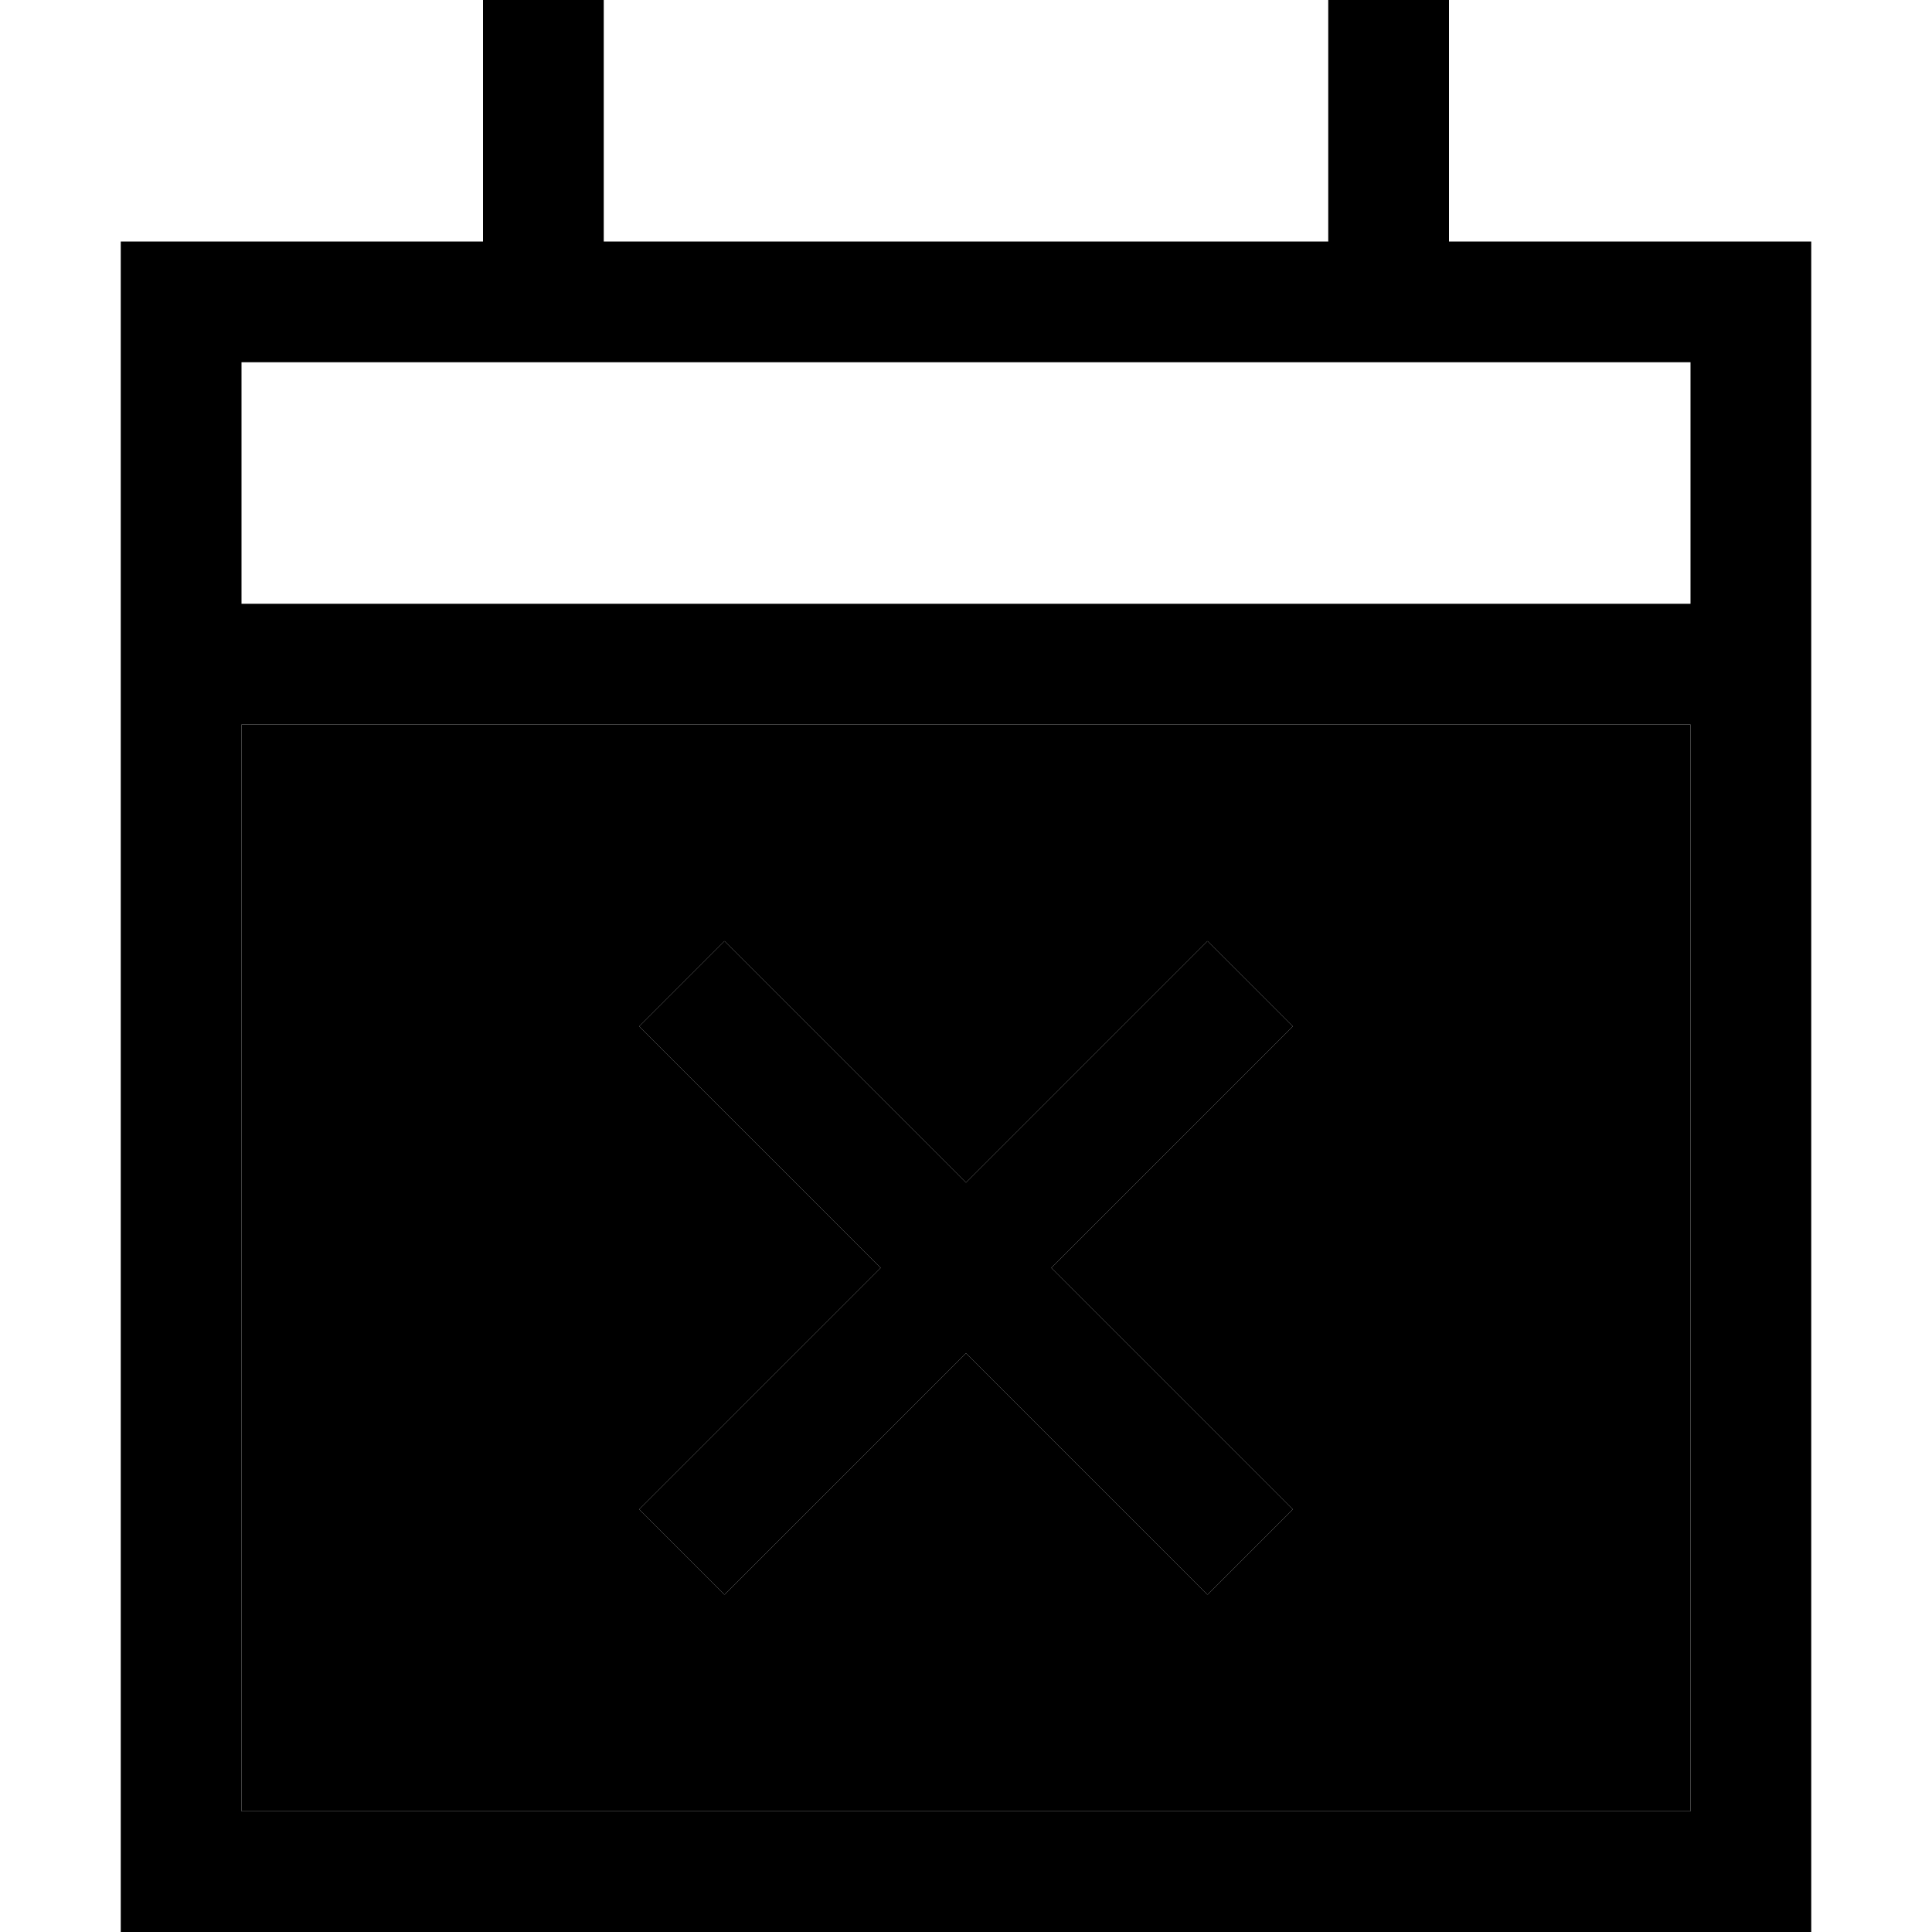 <svg xmlns="http://www.w3.org/2000/svg" width="24" height="24" viewBox="0 0 448 512">
    <path class="pr-icon-duotone-secondary" d="M32 192l384 0 0 288L32 480l0-288zm105.4 80l11.3 11.3L201.4 336l-52.7 52.7L137.4 400 160 422.6l11.3-11.3L224 358.6l52.7 52.7L288 422.6 310.6 400l-11.3-11.3L246.6 336l52.7-52.7L310.6 272 288 249.4l-11.3 11.3L224 313.4l-52.7-52.7L160 249.4 137.4 272z"/>
    <path class="pr-icon-duotone-primary" d="M128 16l0-16L96 0l0 16 0 48L32 64 0 64 0 96l0 64 0 32L0 480l0 32 32 0 384 0 32 0 0-32 0-288 0-32 0-64 0-32-32 0-64 0 0-48 0-16L320 0l0 16 0 48L128 64l0-48zM32 192l384 0 0 288L32 480l0-288zm0-96l384 0 0 64L32 160l0-64zM299.3 283.3L310.6 272 288 249.4l-11.3 11.3L224 313.4l-52.7-52.7L160 249.4 137.4 272l11.3 11.3L201.4 336l-52.7 52.7L137.4 400 160 422.6l11.3-11.3L224 358.6l52.7 52.7L288 422.6 310.6 400l-11.3-11.3L246.6 336l52.7-52.7z"/>
</svg>